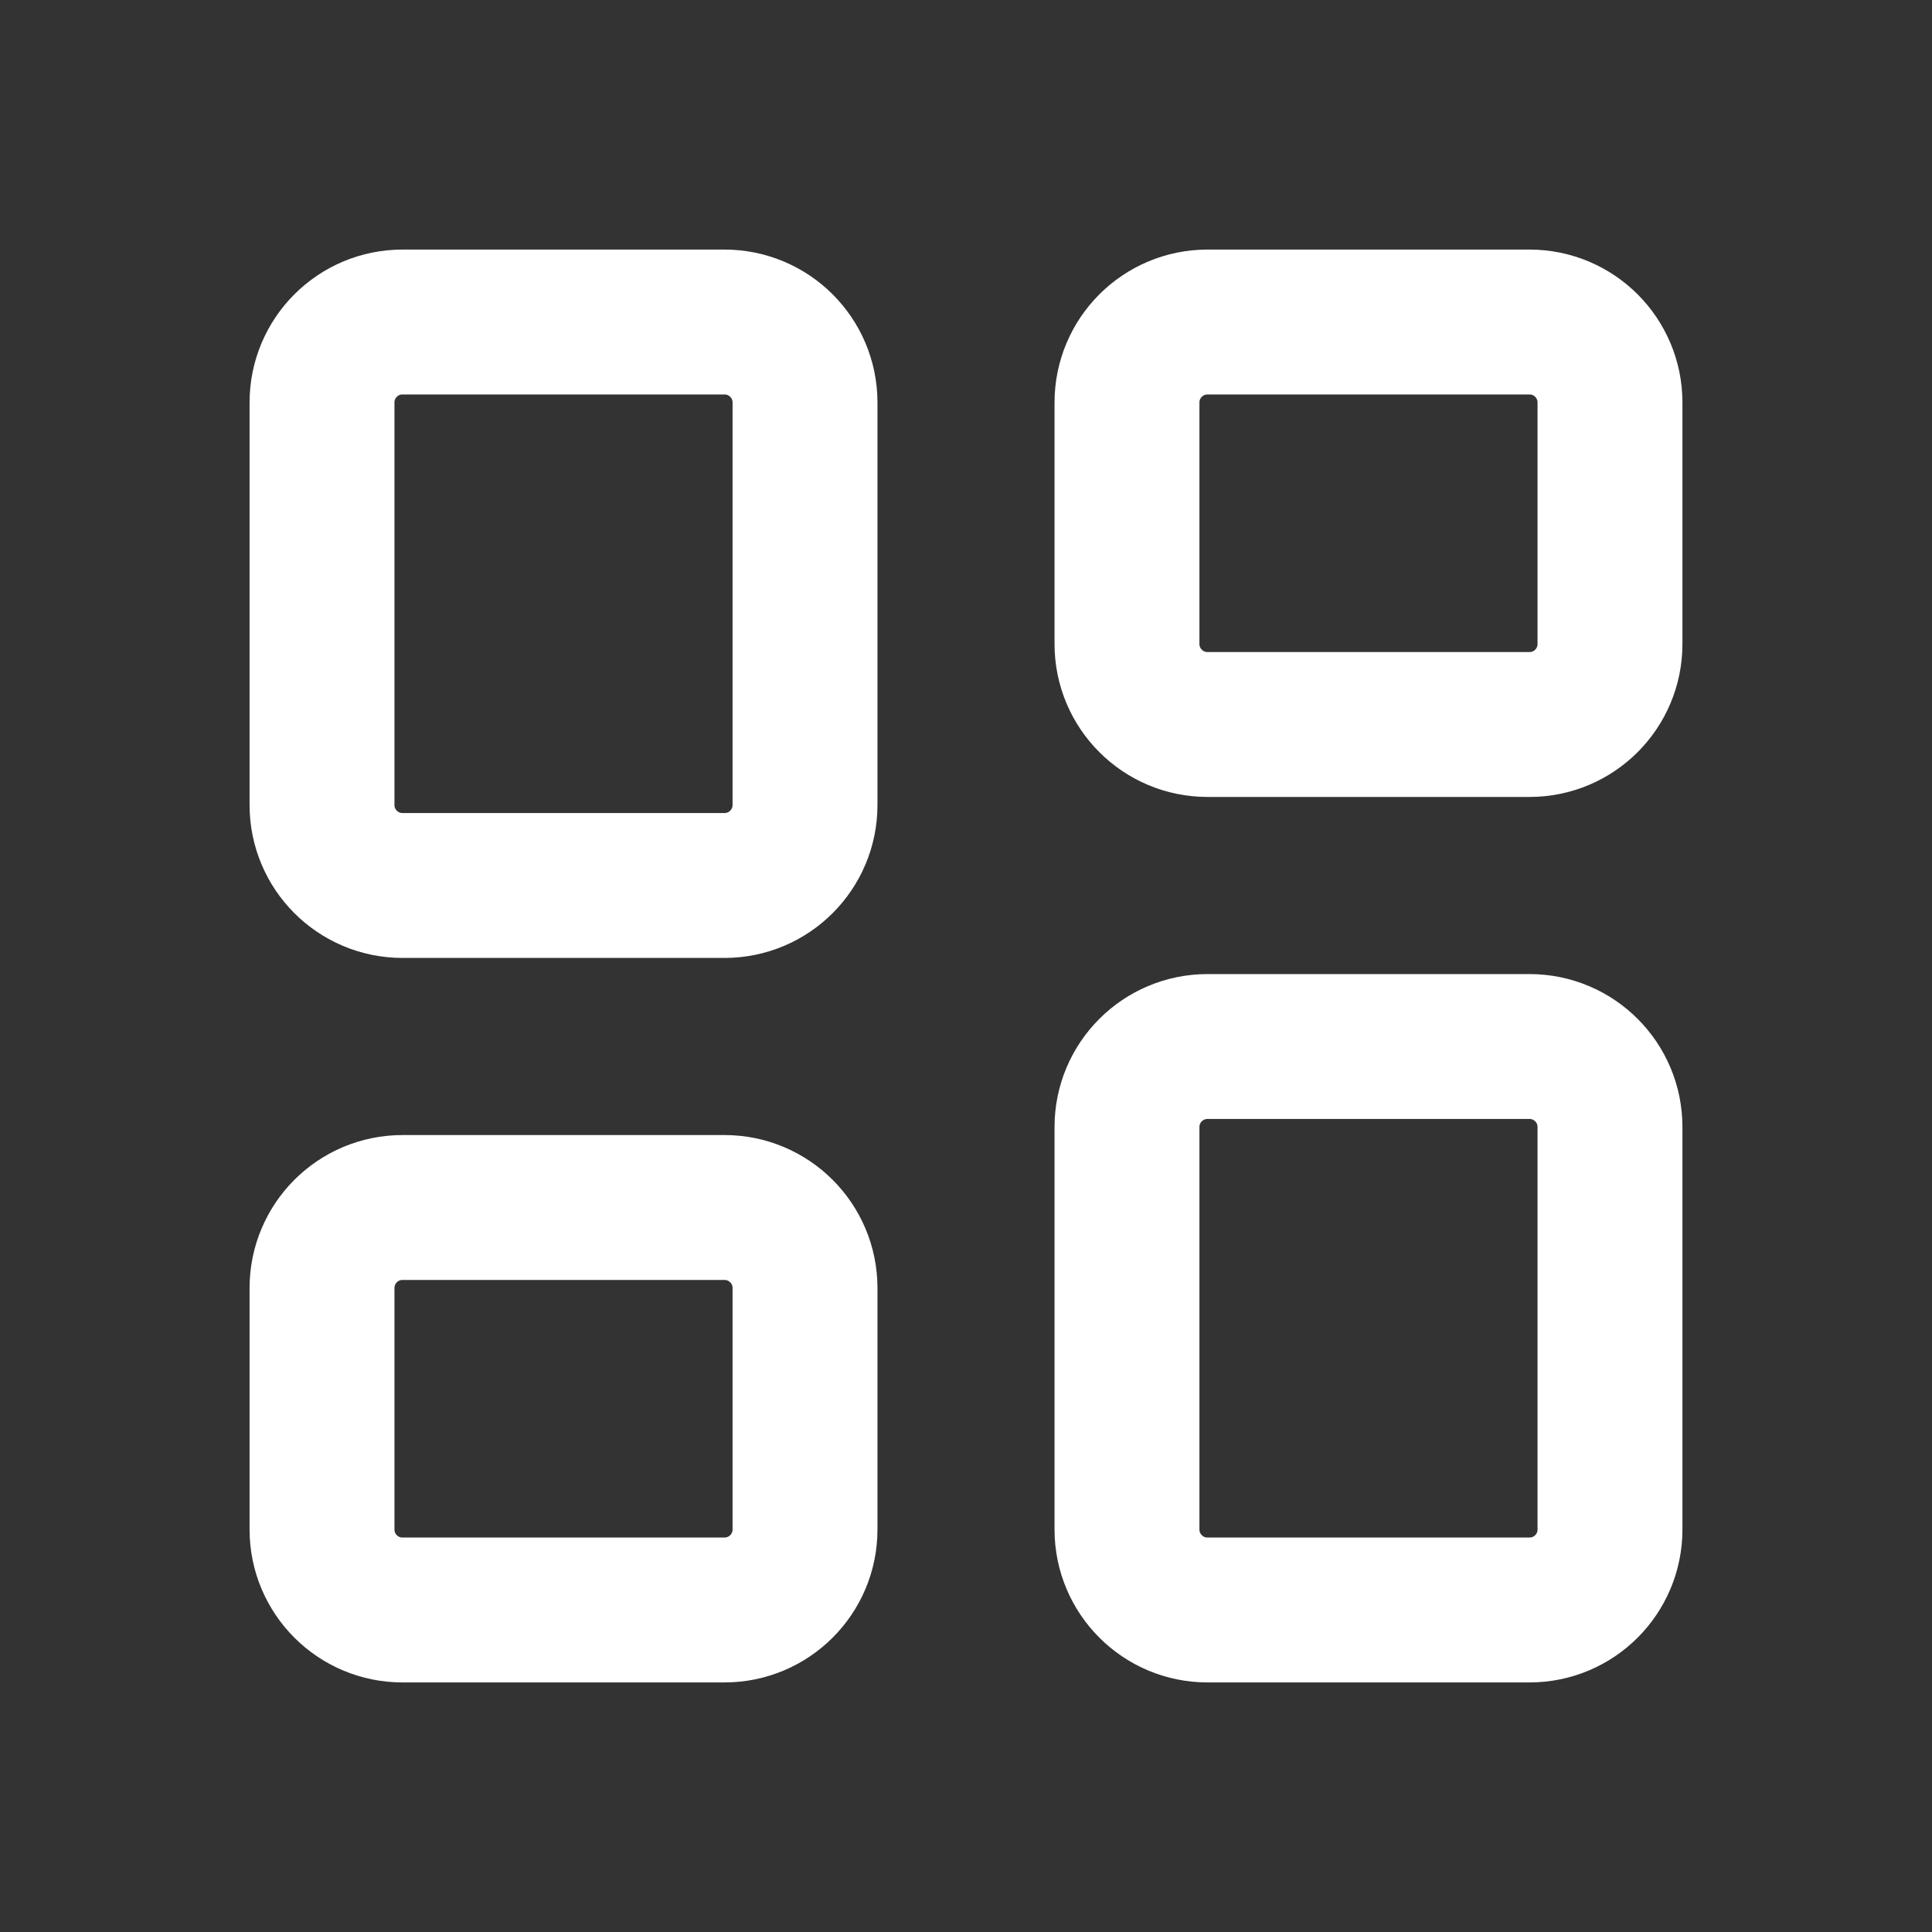 <svg width="40" height="40" viewBox="0 0 40 40" fill="none" xmlns="http://www.w3.org/2000/svg">
<rect x="0" y="0" width="40" height="40" fill="#333333" stroke="none"/>
<path d="M15 6.667H8.333C7.413 6.667 6.667 7.413 6.667 8.333V16.667C6.667 17.587 7.413 18.333 8.333 18.333H15C15.92 18.333 16.667 17.587 16.667 16.667V8.333C16.667 7.413 15.92 6.667 15 6.667Z" stroke="white" stroke-width="3" stroke-linejoin="round"/>
<path d="M15 25H8.333C7.413 25 6.667 25.746 6.667 26.667V31.667C6.667 32.587 7.413 33.333 8.333 33.333H15C15.92 33.333 16.667 32.587 16.667 31.667V26.667C16.667 25.746 15.92 25 15 25Z" stroke="white" stroke-width="3" stroke-linejoin="round"/>
<path d="M31.667 6.667H25C24.08 6.667 23.333 7.413 23.333 8.333V13.333C23.333 14.254 24.08 15 25 15H31.667C32.587 15 33.333 14.254 33.333 13.333V8.333C33.333 7.413 32.587 6.667 31.667 6.667Z" stroke="white" stroke-width="3" stroke-linejoin="round"/>
<path d="M31.667 21.667H25C24.08 21.667 23.333 22.413 23.333 23.333V31.667C23.333 32.587 24.08 33.333 25 33.333H31.667C32.587 33.333 33.333 32.587 33.333 31.667V23.333C33.333 22.413 32.587 21.667 31.667 21.667Z" stroke="white" stroke-width="3" stroke-linejoin="round"/>
</svg>
